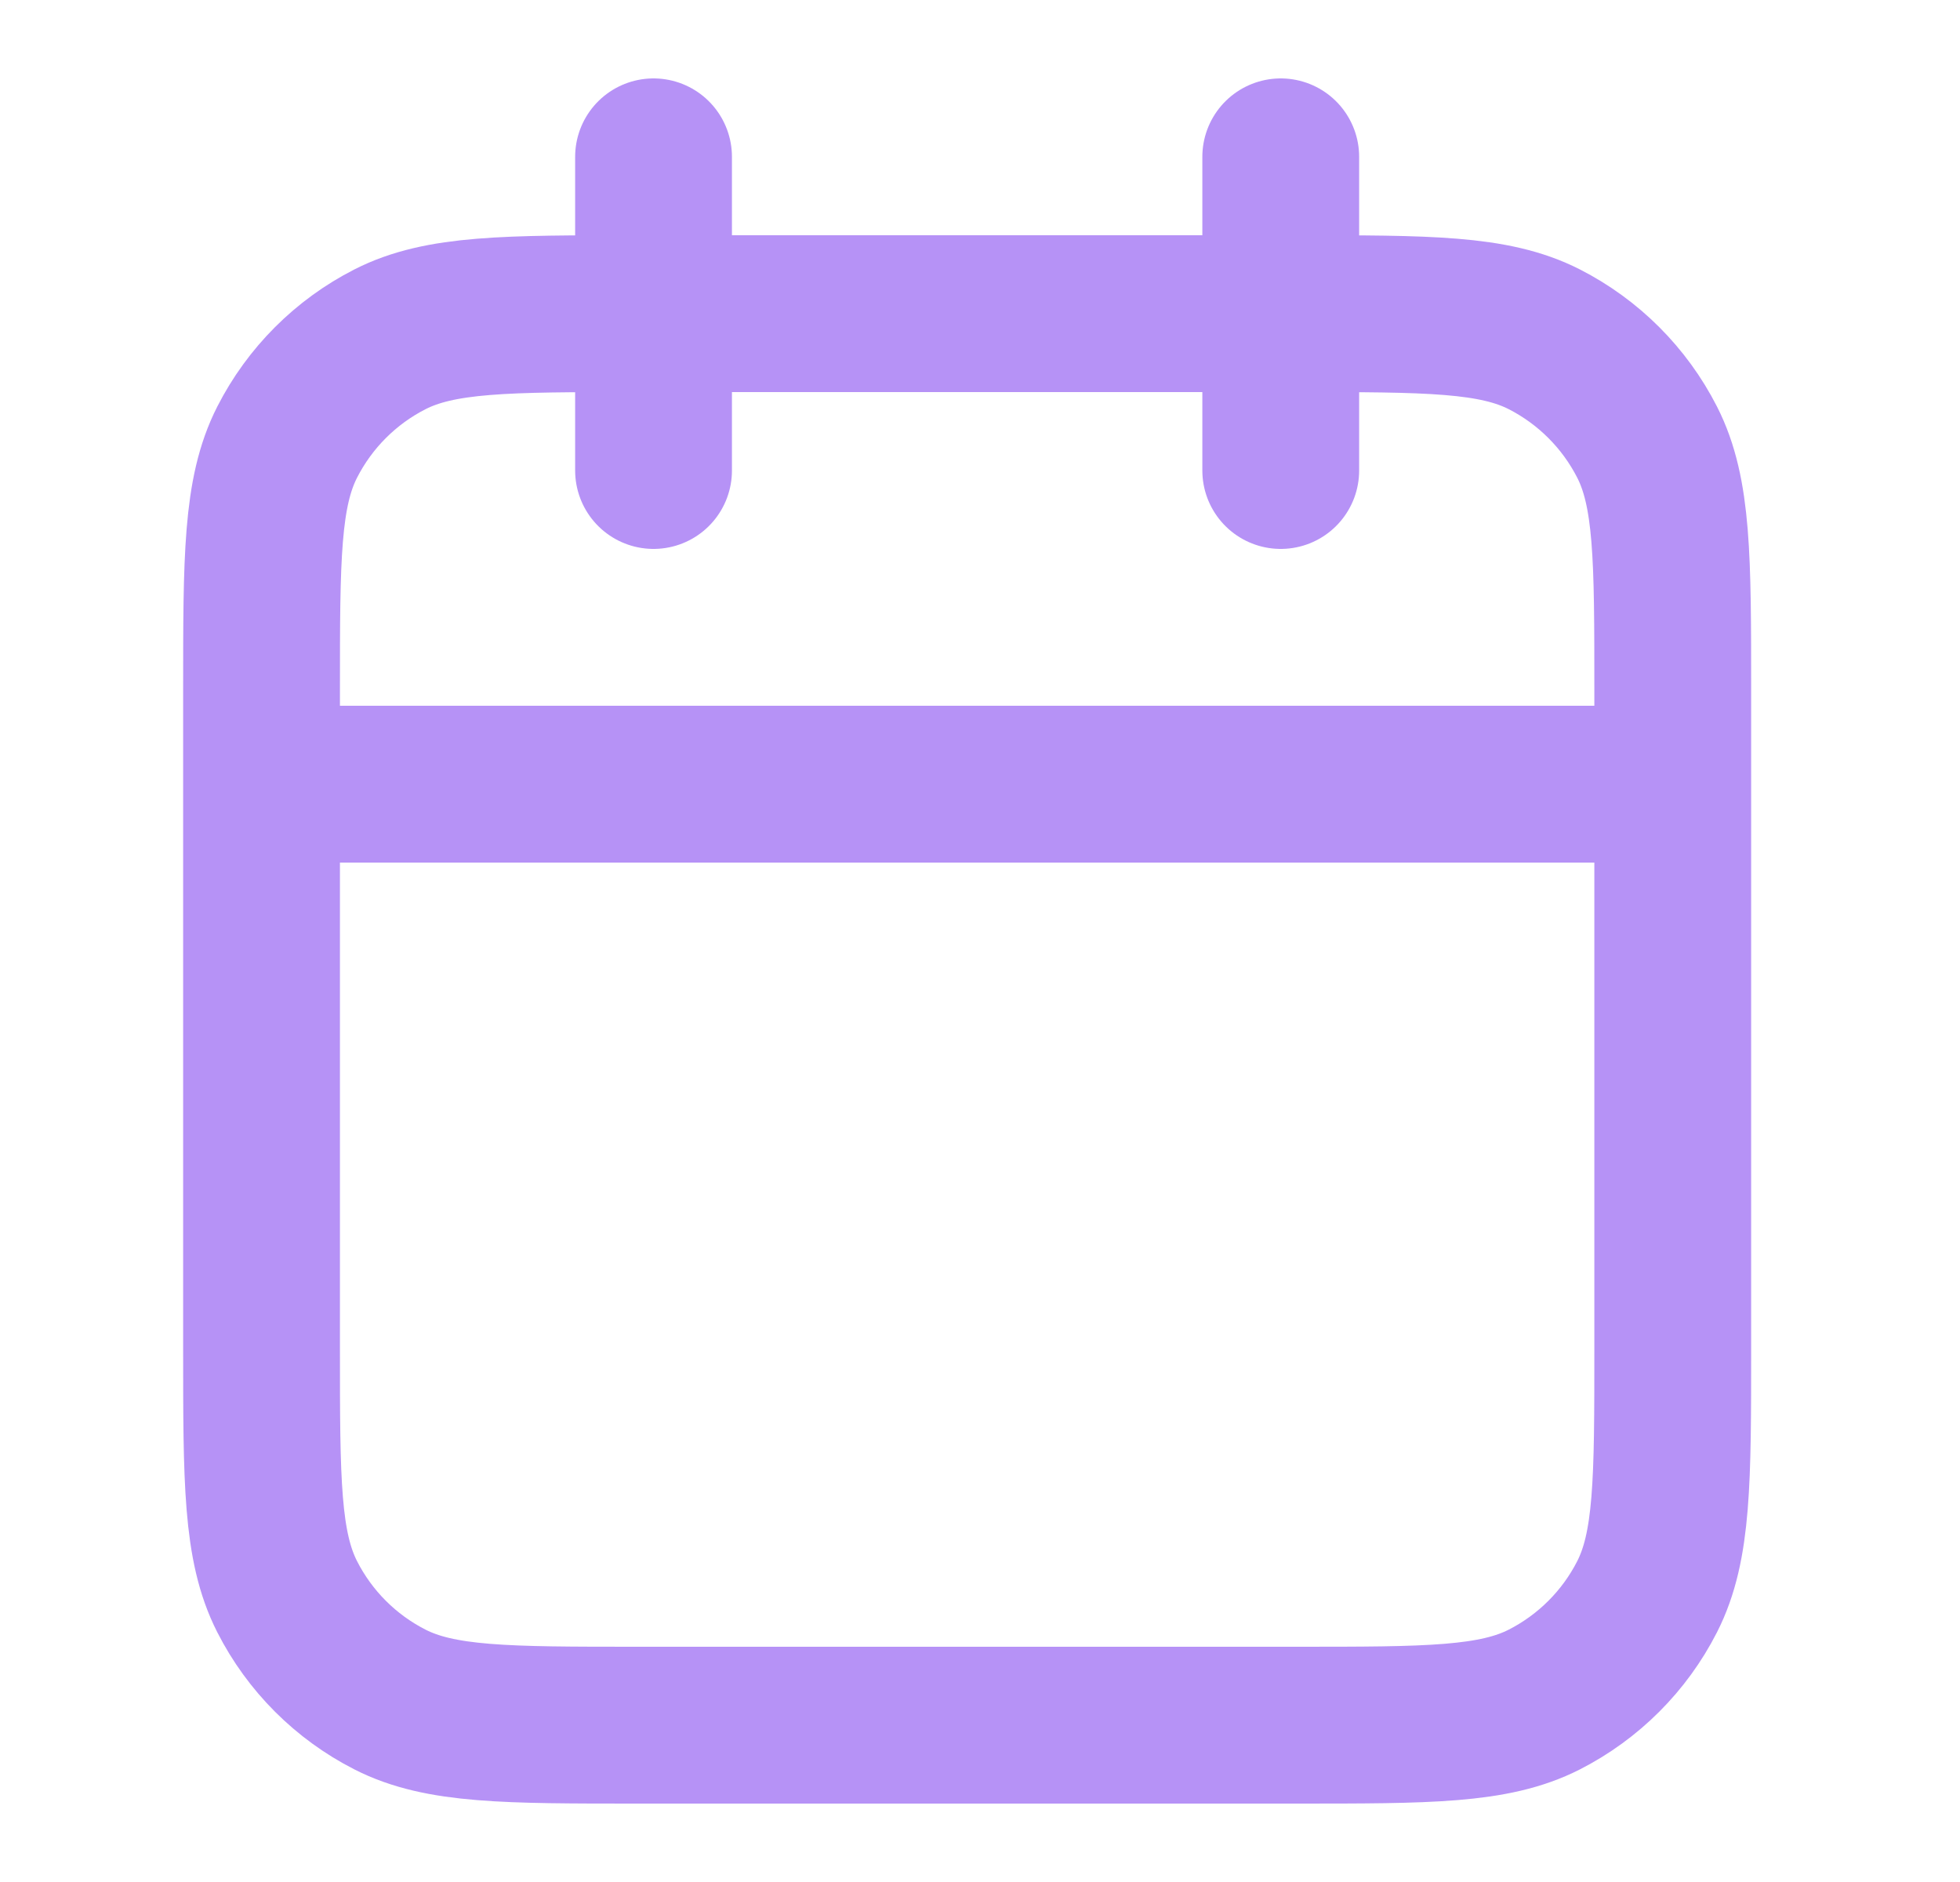 <svg width="25" height="24" viewBox="0 0 25 24" fill="none" xmlns="http://www.w3.org/2000/svg">
<path d="M21.336 10H3.336M16.336 2V6M8.336 2V6M8.136 22H16.536C18.216 22 19.056 22 19.698 21.673C20.262 21.385 20.721 20.927 21.009 20.362C21.336 19.72 21.336 18.88 21.336 17.2V8.8C21.336 7.12 21.336 6.28 21.009 5.638C20.721 5.074 20.262 4.615 19.698 4.327C19.056 4 18.216 4 16.536 4H8.136C6.456 4 5.616 4 4.974 4.327C4.409 4.615 3.951 5.074 3.663 5.638C3.336 6.28 3.336 7.12 3.336 8.8V17.2C3.336 18.88 3.336 19.72 3.663 20.362C3.951 20.927 4.409 21.385 4.974 21.673C5.616 22 6.456 22 8.136 22Z" stroke="#B692F6" stroke-width="2" stroke-linecap="round" stroke-linejoin="round"/>
</svg>
